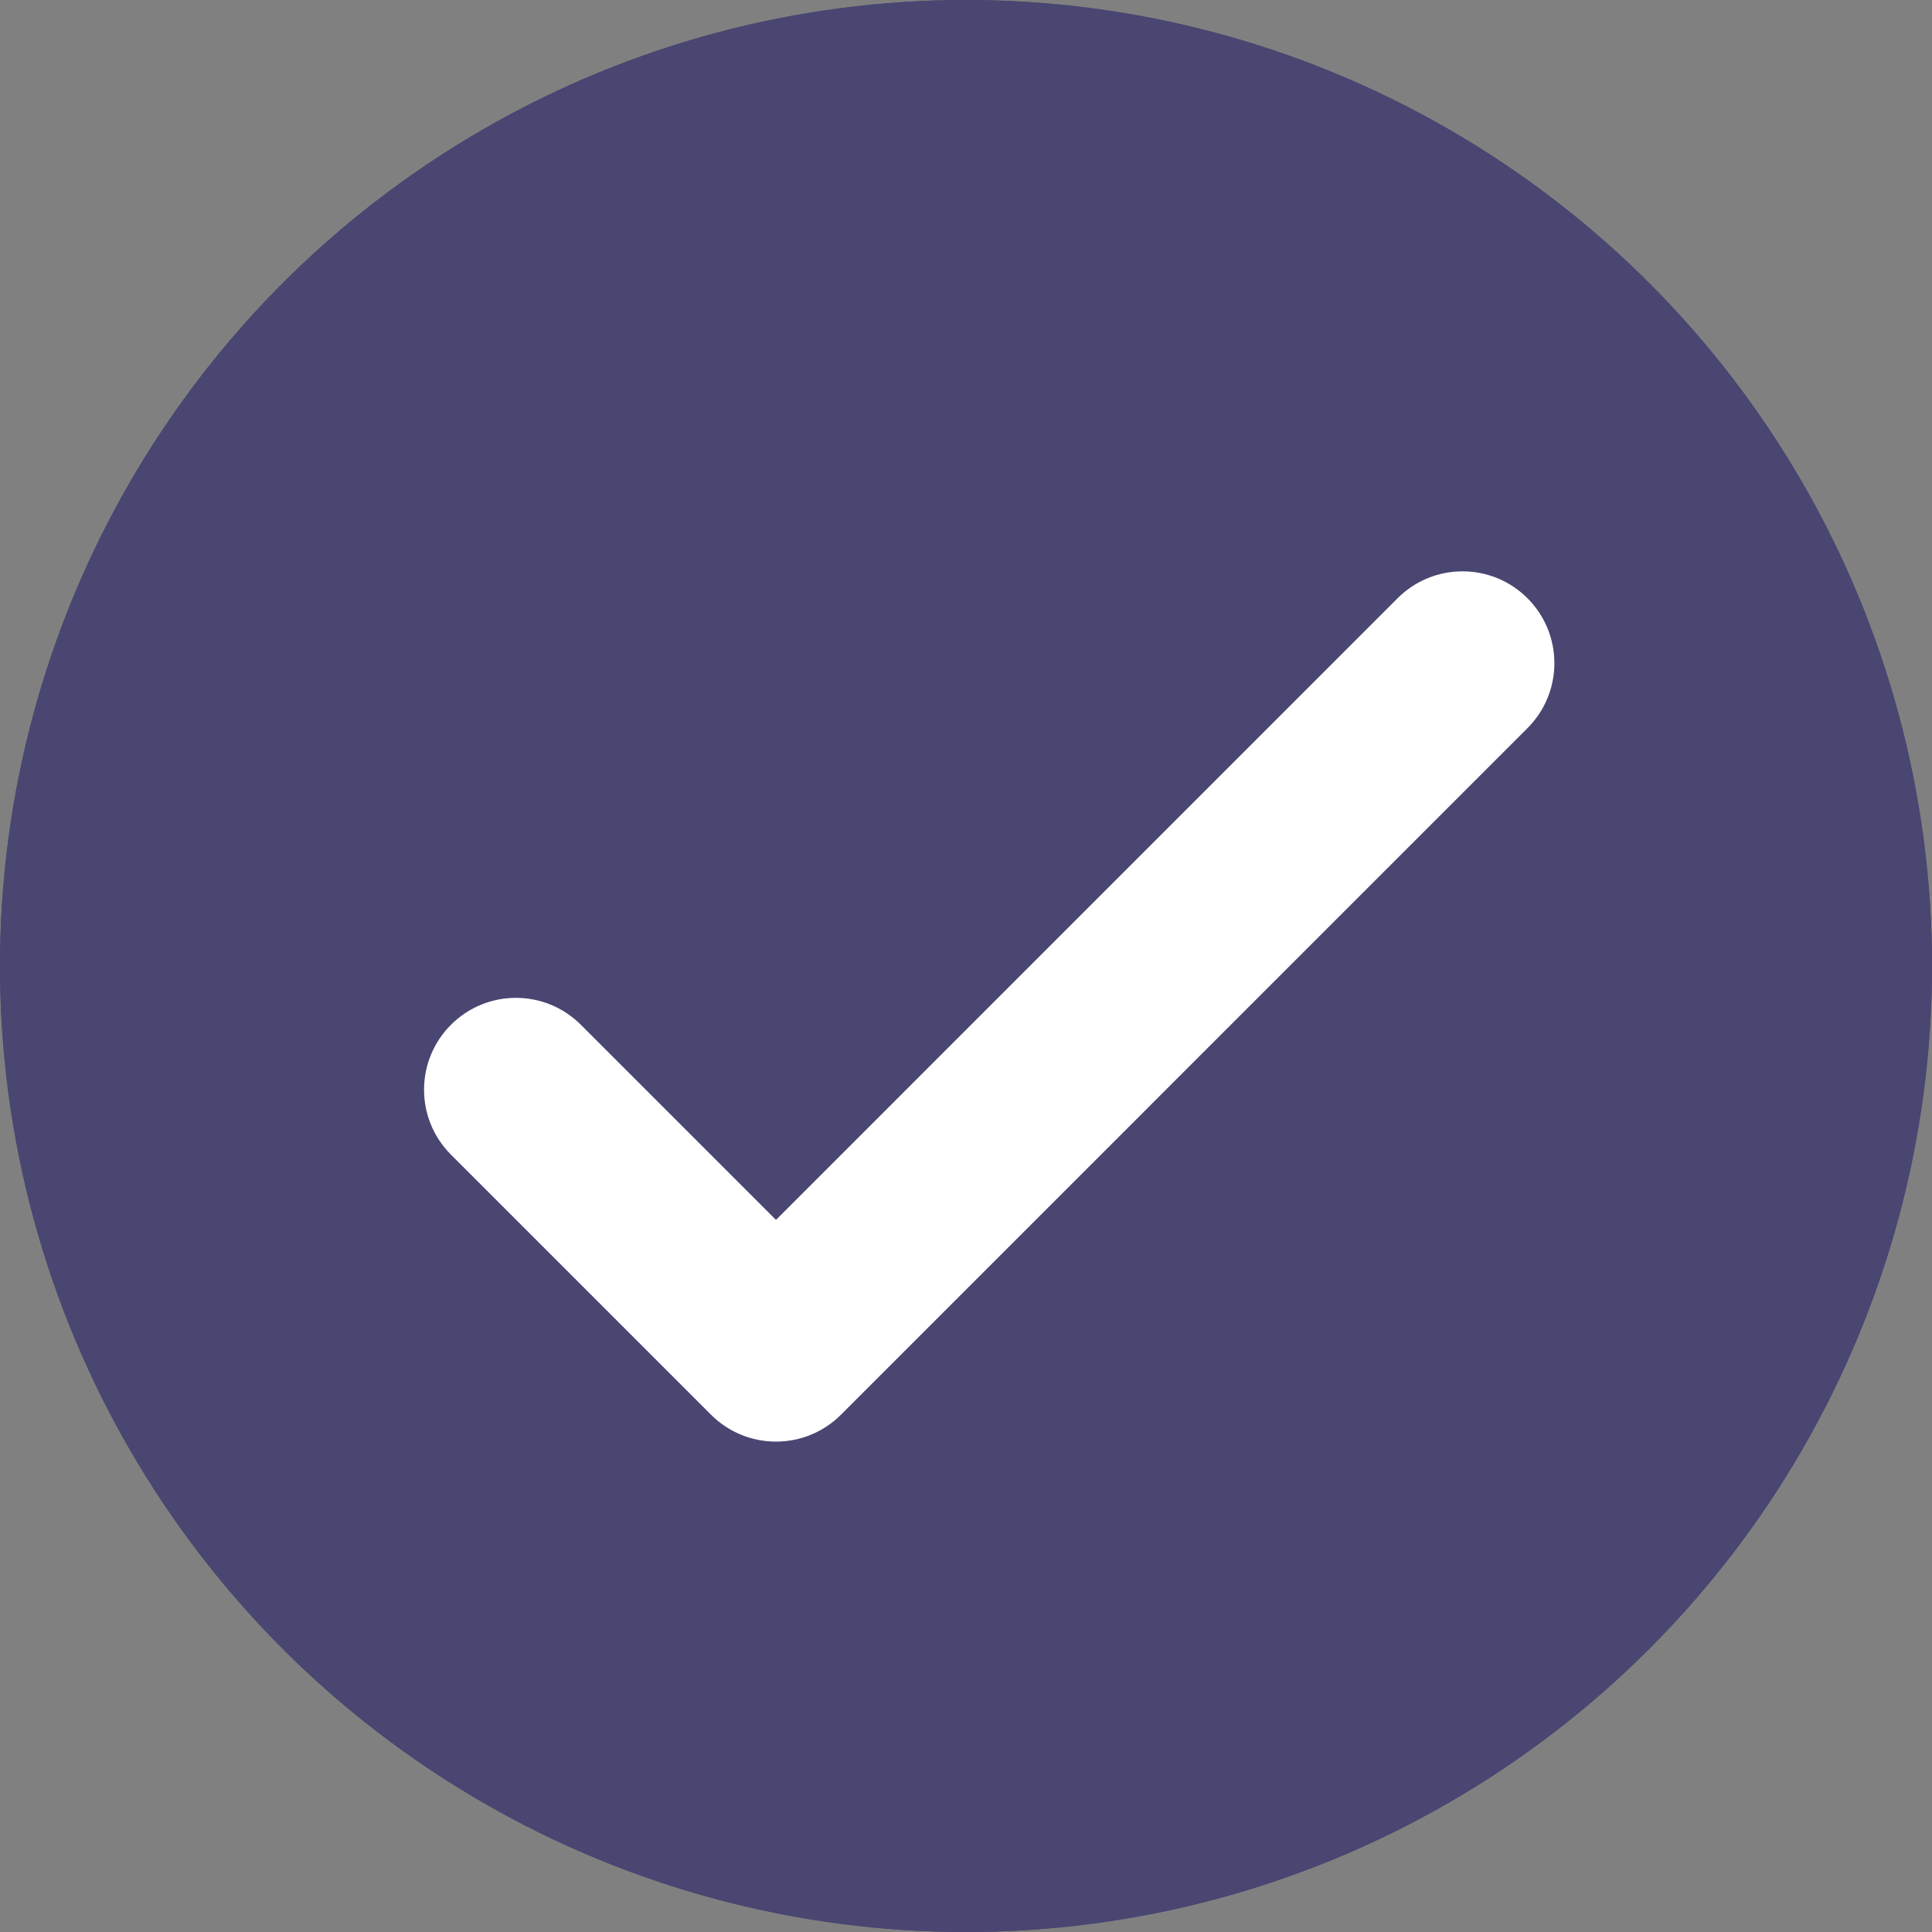 <?xml version="1.0" encoding="UTF-8"?>
<svg id="Camada_1" data-name="Camada 1" xmlns="http://www.w3.org/2000/svg" viewBox="0 0 26 26">
  <rect x="0" y="0" width="26" height="26" fill="#808080" stroke="none"/>
  <defs>
    <style>
      .cls-1 {
        fill: #fff;
      }

      .cls-2 {
        fill: #494672;
      }

      .cls-3 {
        fill: none;
        stroke: #494672;
      }
    </style>
  </defs>
  <g id="Grupo_884" data-name="Grupo 884">
    <g id="Elipse_1" data-name="Elipse 1">
      <circle class="cls-2" cx="13" cy="13" r="13"/>
      <circle class="cls-3" cx="13" cy="13" r="12.5"/>
    </g>
    <g id="Grupo_27" data-name="Grupo 27">
      <path id="Caminho_61" data-name="Caminho 61" class="cls-1" d="m18.808,8.051c.483-.483,1.265-.483,1.748,0,.483.483.483,1.265,0,1.748h0l-9.239,9.24c-.483.482-1.265.482-1.748,0l-3.5-3.5c-.483-.483-.483-1.265,0-1.748.483-.483,1.265-.483,1.748,0l2.626,2.626,8.365-8.366 0-0Z"/>
    </g>
  </g>
</svg>
